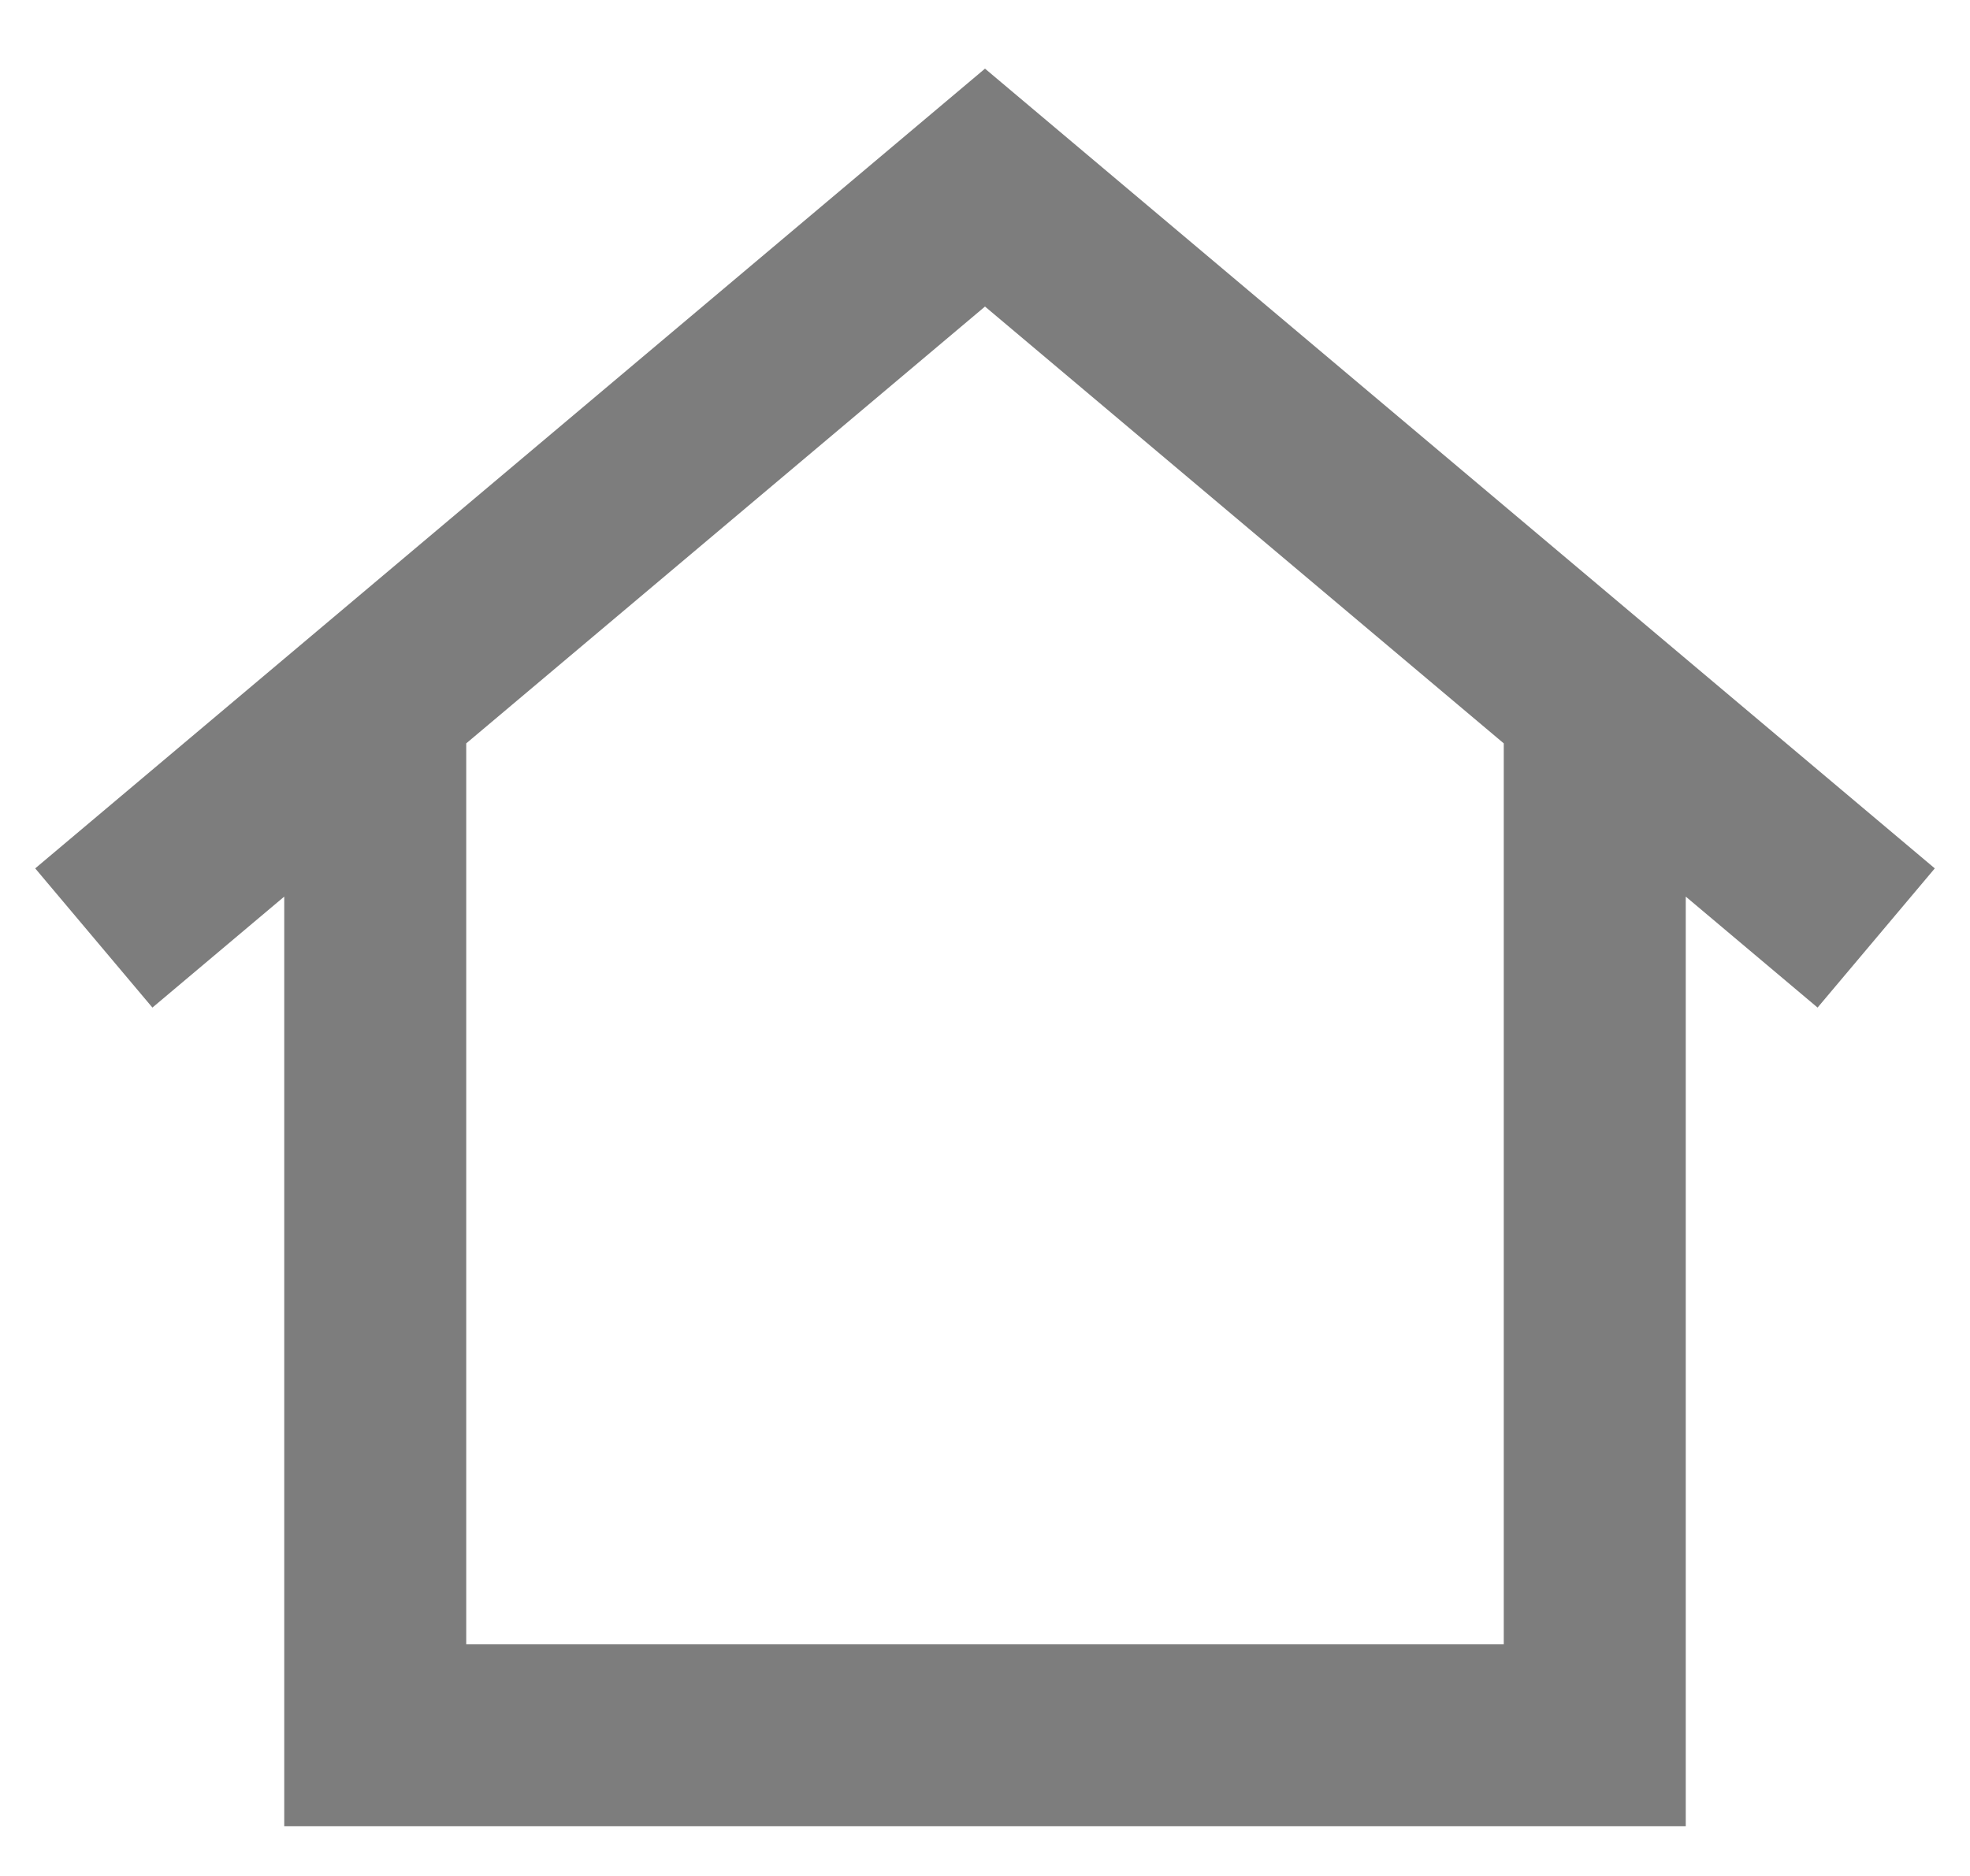 <svg width="21" height="20" viewBox="0 0 21 20" fill="none" xmlns="http://www.w3.org/2000/svg">
<path d="M1 10L4 7.474M20 10L17 7.474M17 7.474L10.5 2L4 7.474M17 7.474V18.5H4V7.474" stroke="#7D7D7D" stroke-width="1.94"/>
</svg>
